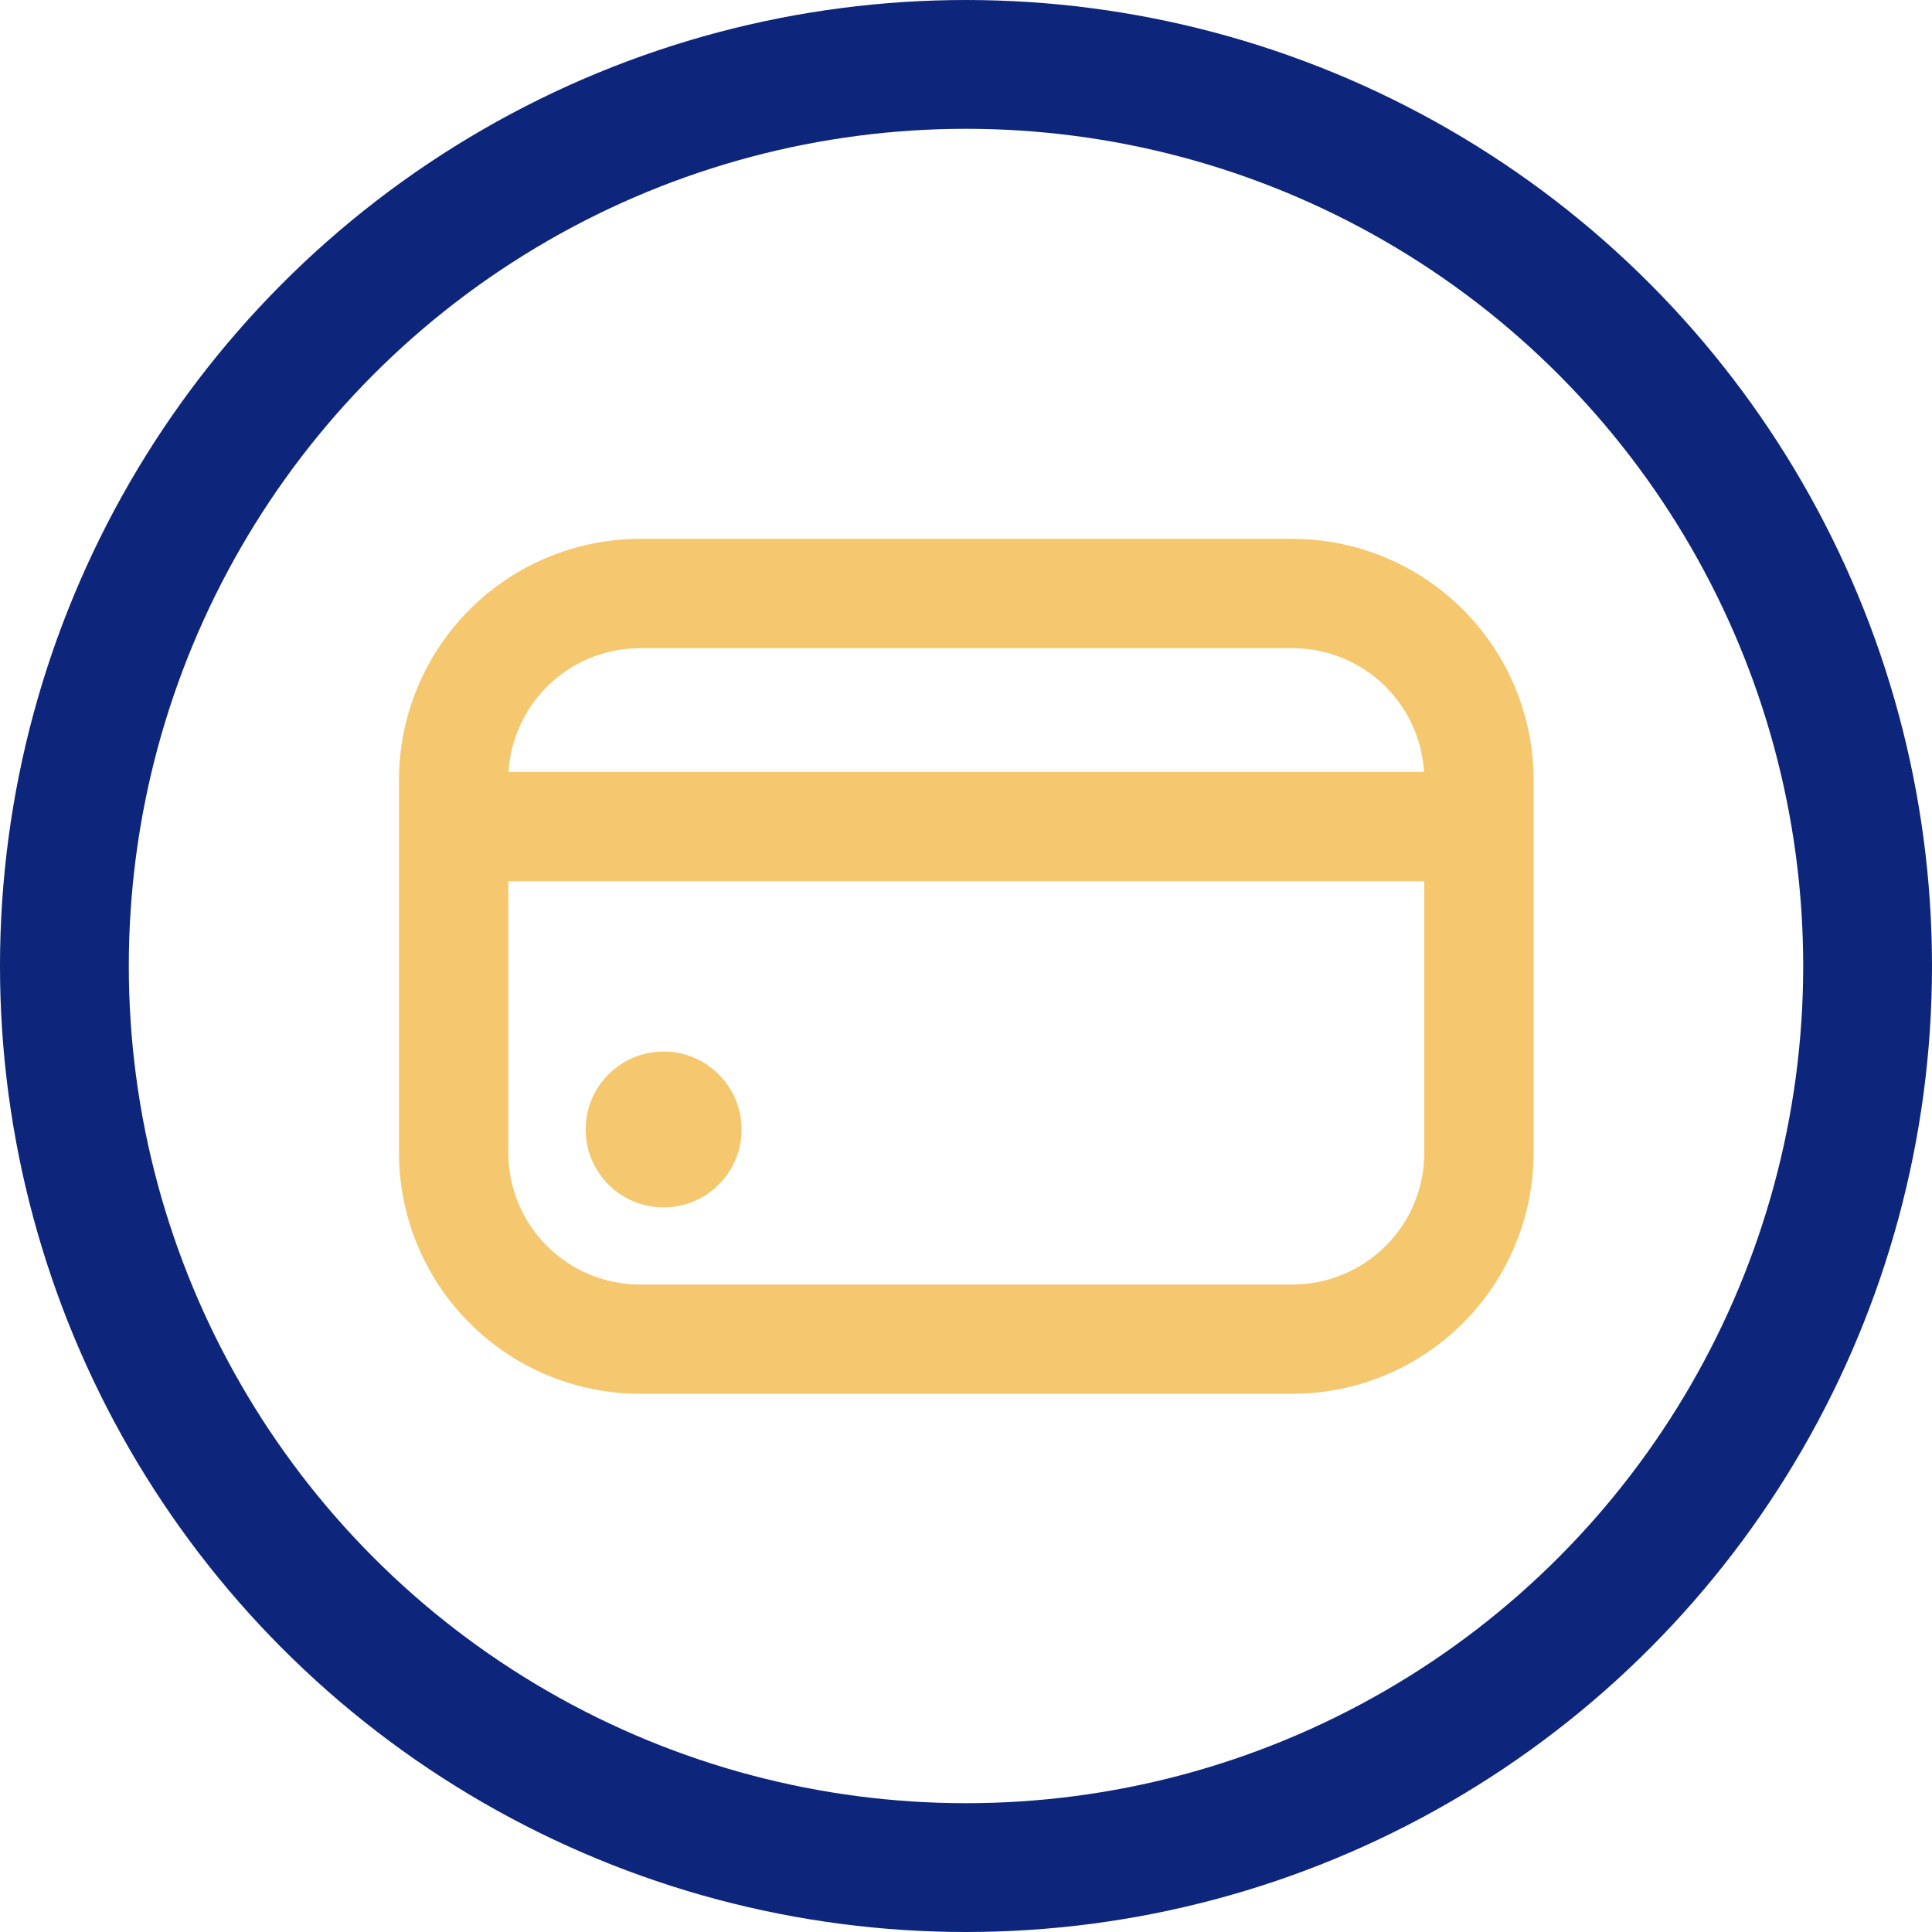 <svg width="30" height="30" viewBox="0 0 30 30" fill="none" xmlns="http://www.w3.org/2000/svg">
<circle cx="15" cy="15" r="14" stroke="#0D257B" stroke-width="2"/>
<path d="M10.304 18.624C10.904 18.624 11.39 18.138 11.39 17.539C11.39 16.939 10.904 16.453 10.304 16.453C9.705 16.453 9.219 16.939 9.219 17.539C9.219 18.138 9.705 18.624 10.304 18.624Z" fill="#F5C86F" stroke="#F5C86F" stroke-width="0.25"/>
<path d="M20.07 8.492H9.939C8.979 8.493 8.06 8.875 7.381 9.553C6.703 10.232 6.321 11.151 6.32 12.111L6.32 17.9C6.321 18.859 6.703 19.779 7.381 20.457C8.06 21.136 8.979 21.517 9.939 21.518H20.07C21.03 21.517 21.949 21.136 22.628 20.457C23.306 19.779 23.688 18.859 23.689 17.9V12.111C23.688 11.151 23.306 10.232 22.628 9.553C21.949 8.875 21.03 8.493 20.07 8.492ZM9.939 9.94H20.07C20.646 9.94 21.198 10.168 21.605 10.575C22.013 10.983 22.241 11.535 22.241 12.111H7.768C7.768 11.535 7.996 10.983 8.404 10.575C8.811 10.168 9.363 9.94 9.939 9.94ZM20.07 20.071H9.939C9.363 20.071 8.811 19.842 8.404 19.435C7.996 19.028 7.768 18.476 7.768 17.9V13.558H22.241V17.9C22.241 18.476 22.013 19.028 21.605 19.435C21.198 19.842 20.646 20.071 20.07 20.071Z" fill="#F5C86F" stroke="#F5C86F" stroke-width="0.25"/>
</svg>
